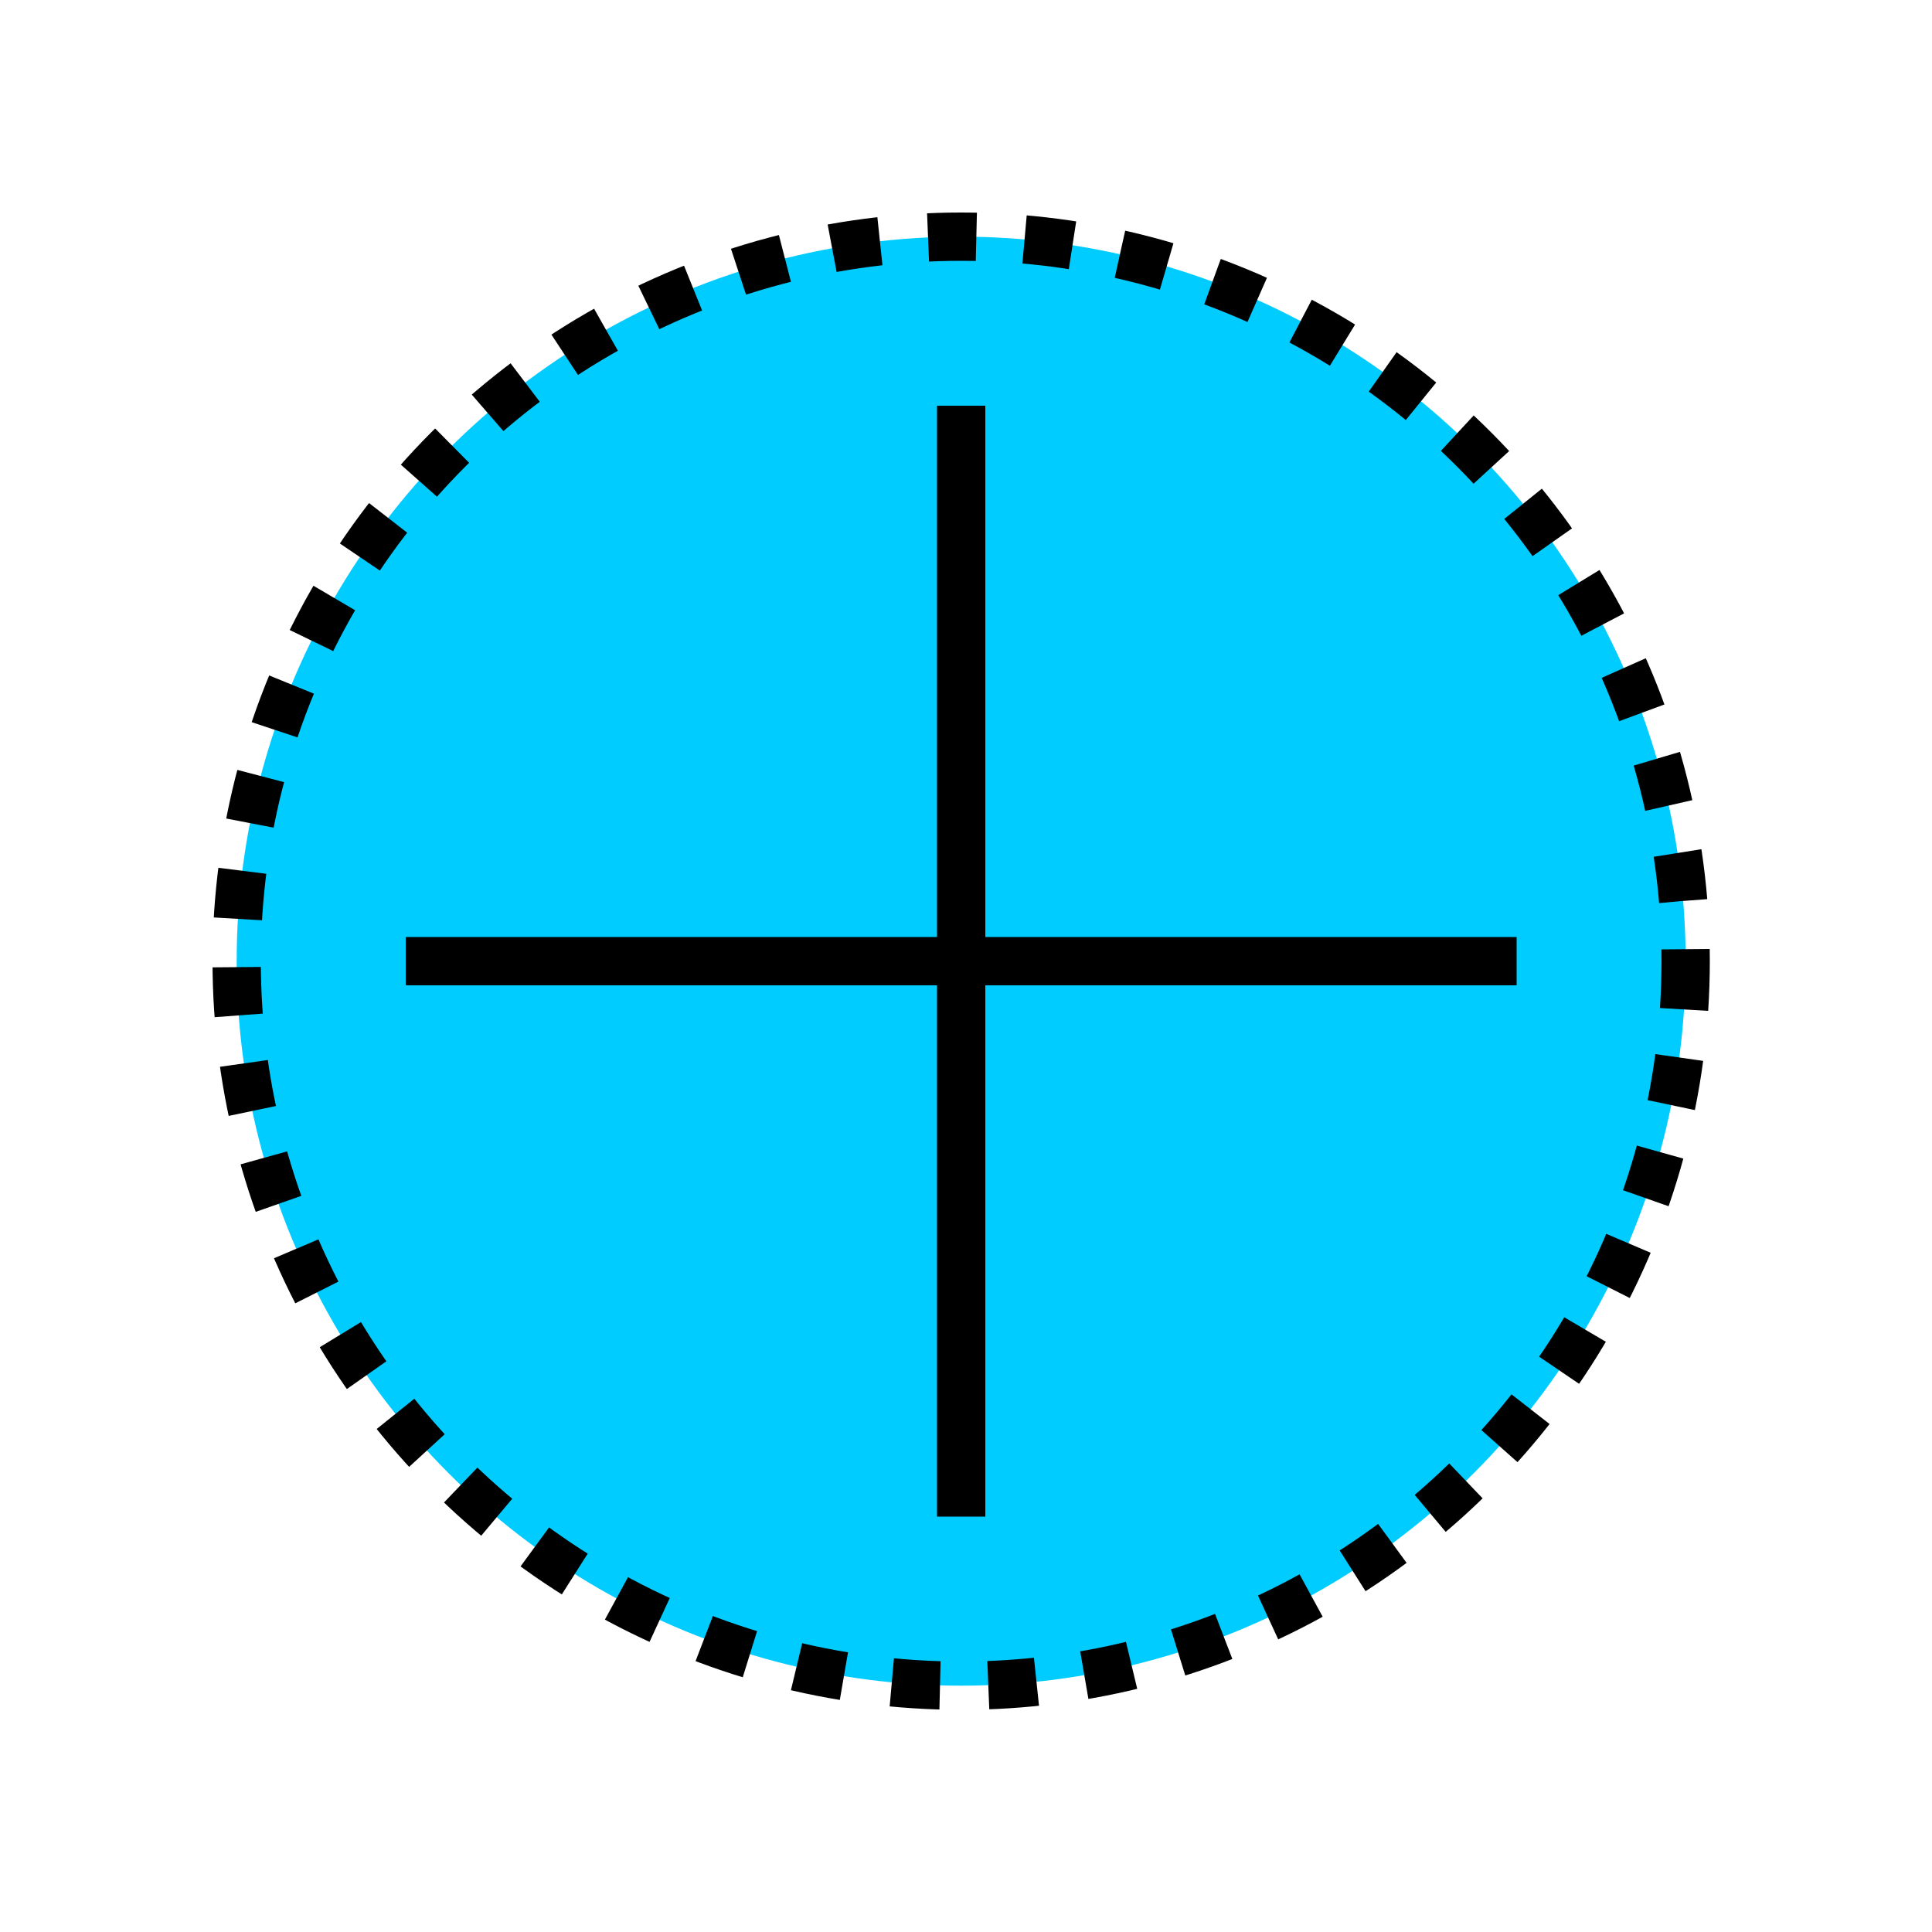 <?xml version="1.0" encoding="utf-8"?>
<!-- Generator: Adobe Illustrator 16.0.0, SVG Export Plug-In . SVG Version: 6.00 Build 0)  -->
<!DOCTYPE svg PUBLIC "-//W3C//DTD SVG 1.1//EN" "http://www.w3.org/Graphics/SVG/1.1/DTD/svg11.dtd">
<svg version="1.1" id="Version_1.0" xmlns="http://www.w3.org/2000/svg" xmlns:xlink="http://www.w3.org/1999/xlink" x="0px" y="0px"
	 width="400px" height="400px" viewBox="0 0 400 400" enable-background="new 0 0 400 400" xml:space="preserve">
<g id="main">
	<circle fill="#00CCFF" stroke="#000000" stroke-width="10" stroke-dasharray="10,10" cx="199" cy="199" r="150"/>
	<line fill="none" stroke="#000000" stroke-width="10" x1="199" y1="84" x2="199" y2="314"/>
	<line fill="none" stroke="#000000" stroke-width="10" x1="84" y1="199" x2="314" y2="199"/>
</g>
</svg>
